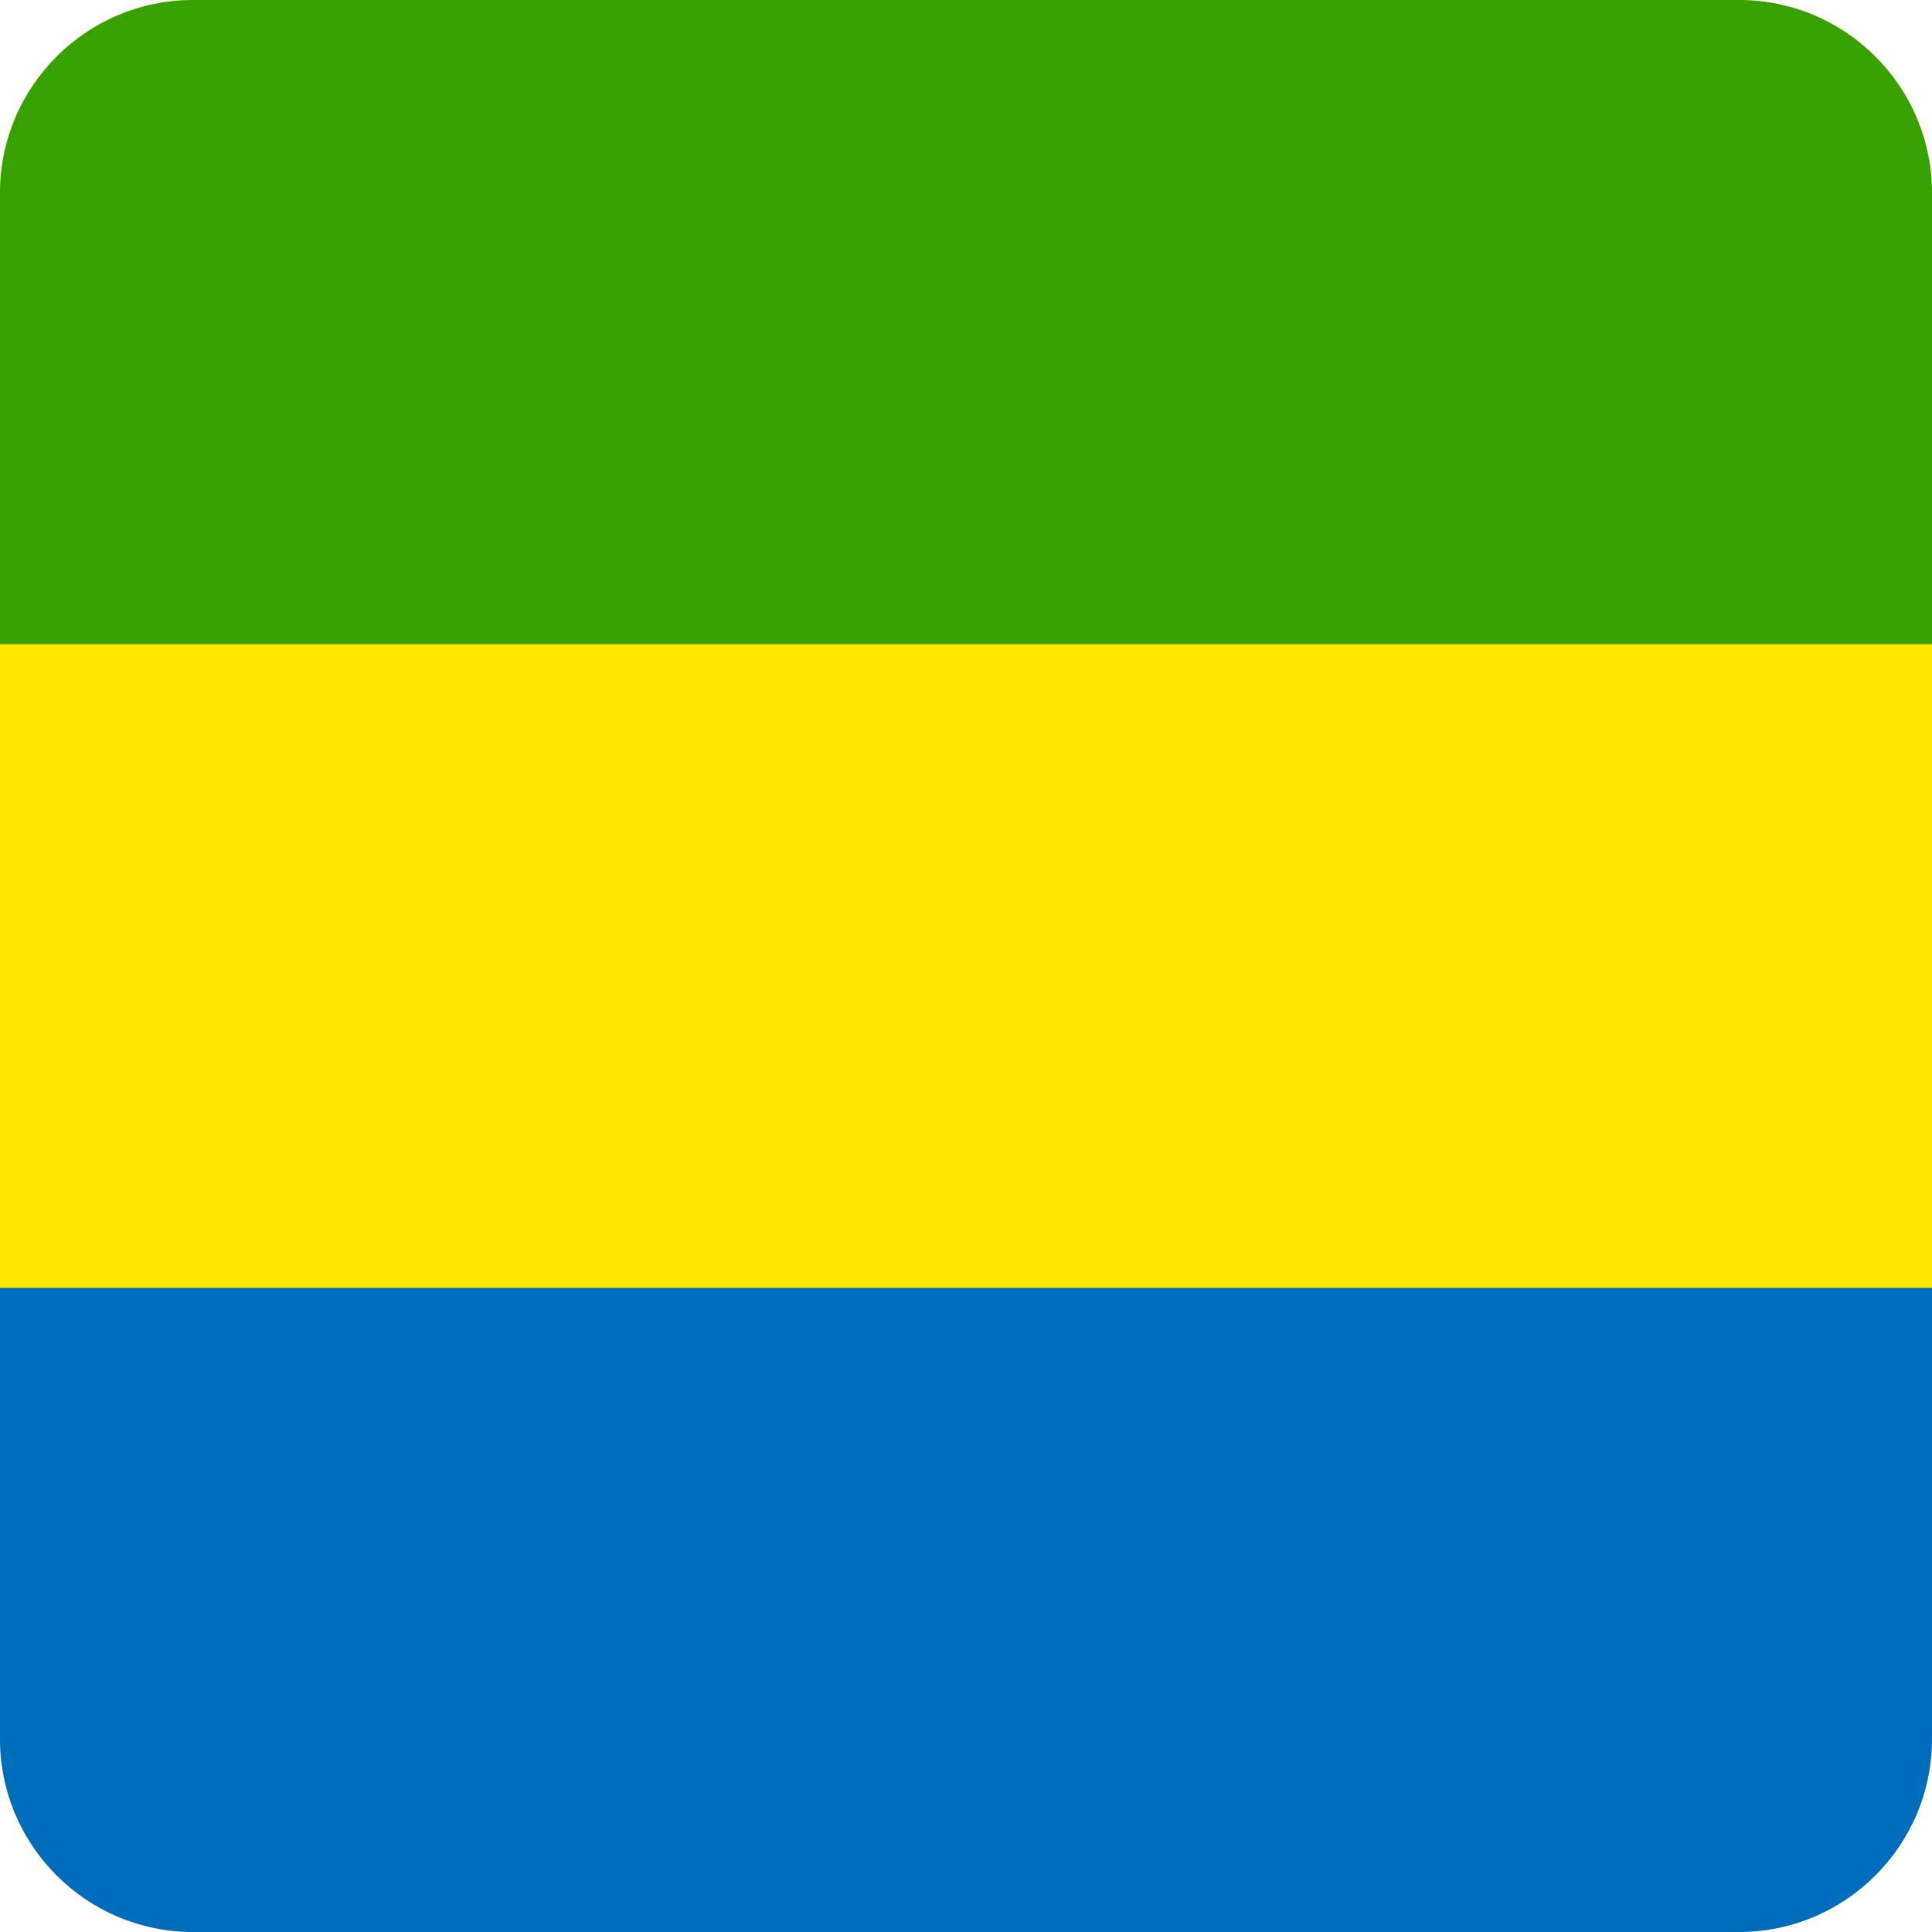 <svg width="40" height="40" viewBox="0 0 40 40" fill="none" xmlns="http://www.w3.org/2000/svg">
<g clip-path="url(#clip0_17522_60604)">
<path fill-rule="evenodd" clip-rule="evenodd" d="M40 40H0V0H40V40Z" fill="#FFE700"/>
<path fill-rule="evenodd" clip-rule="evenodd" d="M40 13.336H0V0H40V13.336Z" fill="#36A100"/>
<path fill-rule="evenodd" clip-rule="evenodd" d="M40 40H0V26.664H40V40Z" fill="#006DBC"/>
</g>
<defs>
<clipPath id="clip0_17522_60604">
<path d="M0 4C0 1.791 1.791 0 4 0H36C38.209 0 40 1.791 40 4V36C40 38.209 38.209 40 36 40H4C1.791 40 0 38.209 0 36V4Z" fill="white"/>
</clipPath>
</defs>
</svg>
